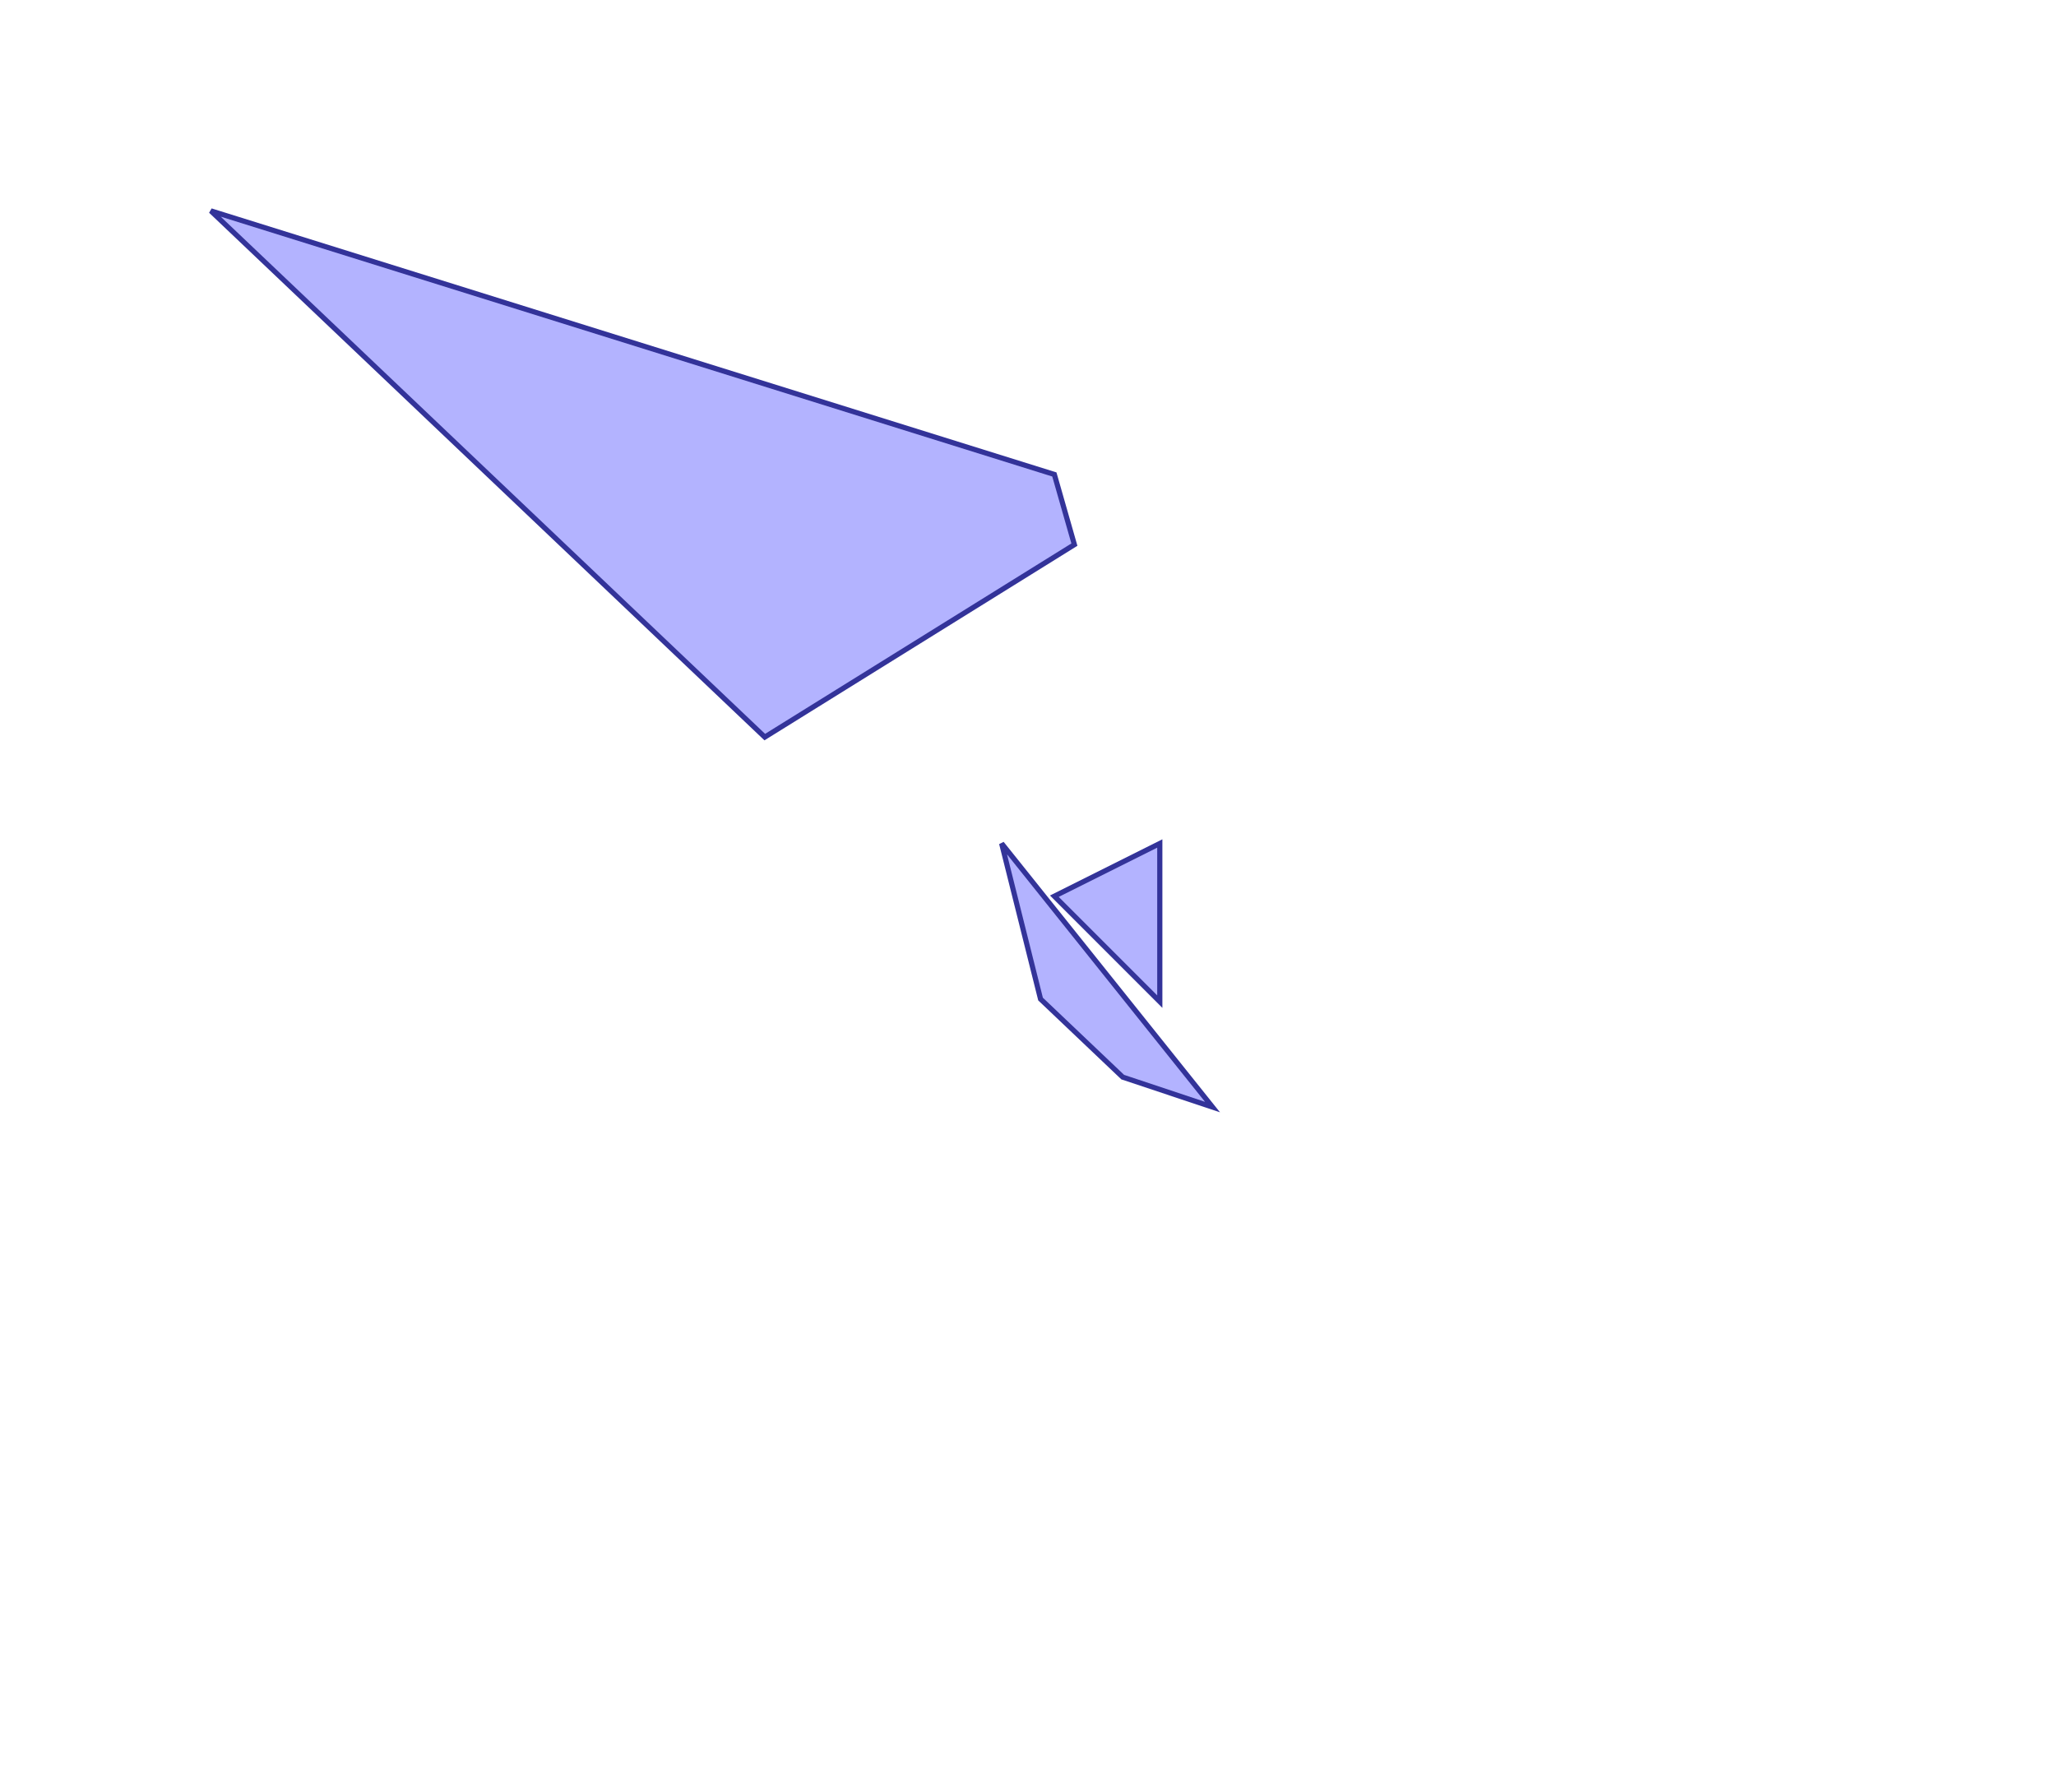 <?xml version="1.0" standalone="no"?>
<!DOCTYPE svg PUBLIC "-//W3C//DTD SVG 1.1//EN"
"http://www.w3.org/Graphics/SVG/1.1/DTD/svg11.dtd">
<svg  version="1.1" xmlns="http://www.w3.org/2000/svg" xmlns:xlink="http://www.w3.org/1999/xlink" viewBox="0 0 39 34">
<g title="A + B (CGAL Real)" fill-rule="evenodd">
<path d="M 4.0,4.0 L 20.0,9.0 L 20.38,10.331 L 14.507,13.982 L 4.0,4.0 z" style="fill-opacity:0.3;fill:rgb(0,0,255);stroke:rgb(51,51,153);stroke-width:0.098" />
<path d="M 19,16.0 L 23.0,21.0 L 21.297,20.432 L 19.738,18.951 L 19,16.0 z" style="fill-opacity:0.3;fill:rgb(0,0,255);stroke:rgb(51,51,153);stroke-width:0.098" />
<path d="M 22.0,16.0 L 22.0,19.0 L 20.0,17 L 22.0,16.0 z" style="fill-opacity:0.3;fill:rgb(0,0,255);stroke:rgb(51,51,153);stroke-width:0.098" />
</g></svg>
